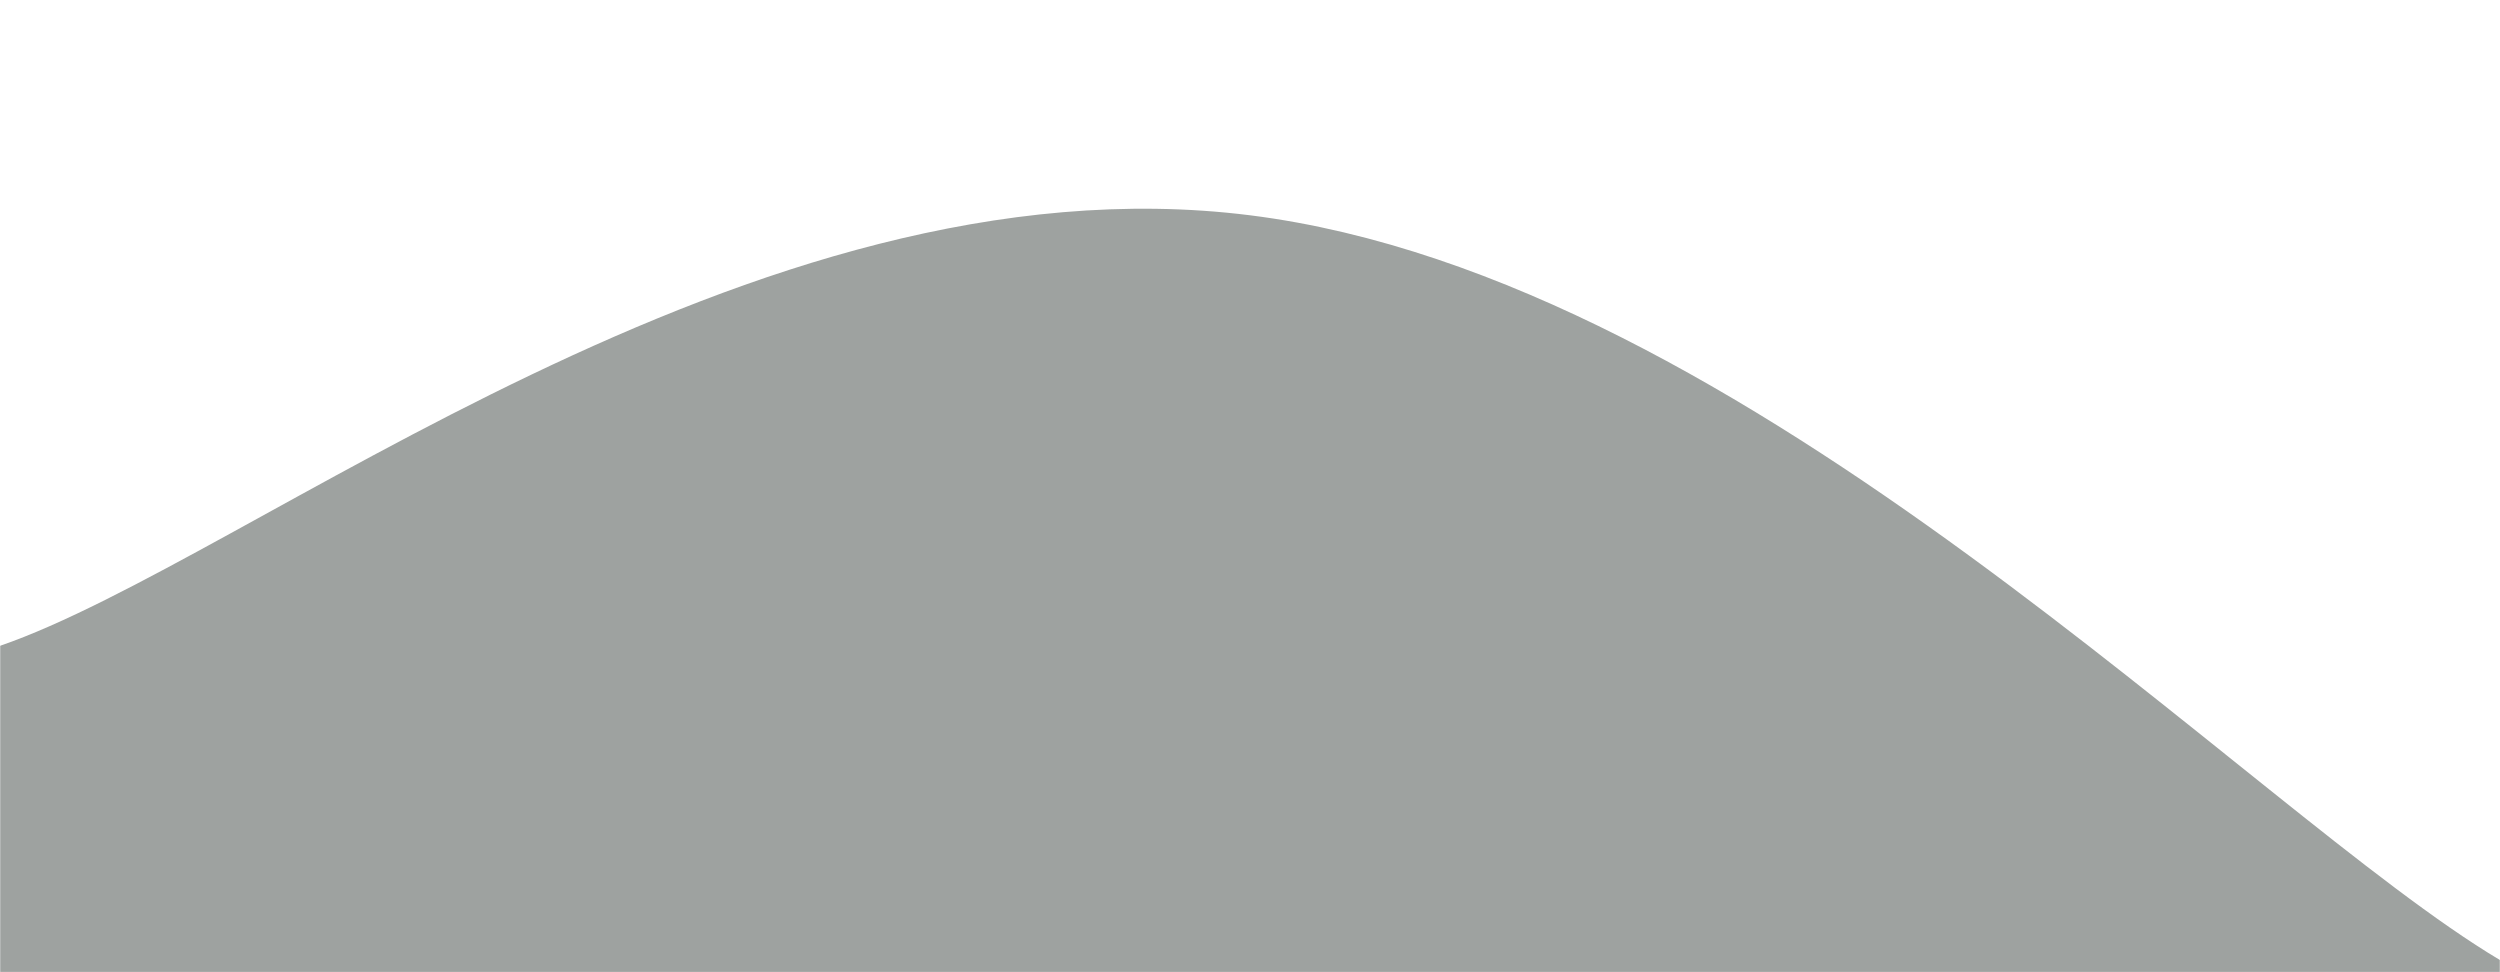 <svg xmlns="http://www.w3.org/2000/svg" version="1.1" xmlns:xlink="http://www.w3.org/1999/xlink" xmlns:svgjs="http://svgjs.dev/svgjs" width="1440" height="560" preserveAspectRatio="none" viewBox="0 0 1440 560"><g mask="url(&quot;#SvgjsMask1043&quot;)" fill="none"><path d="M 0,372 C 144,322.4 432,87.8 720,124 C 1008,160.2 1296,467.2 1440,553L1440 560L0 560z" fill="rgba(158, 162, 160, 1)"></path></g><defs><mask id="SvgjsMask1043"><rect width="1440" height="560" fill="#ffffff"></rect></mask></defs></svg>